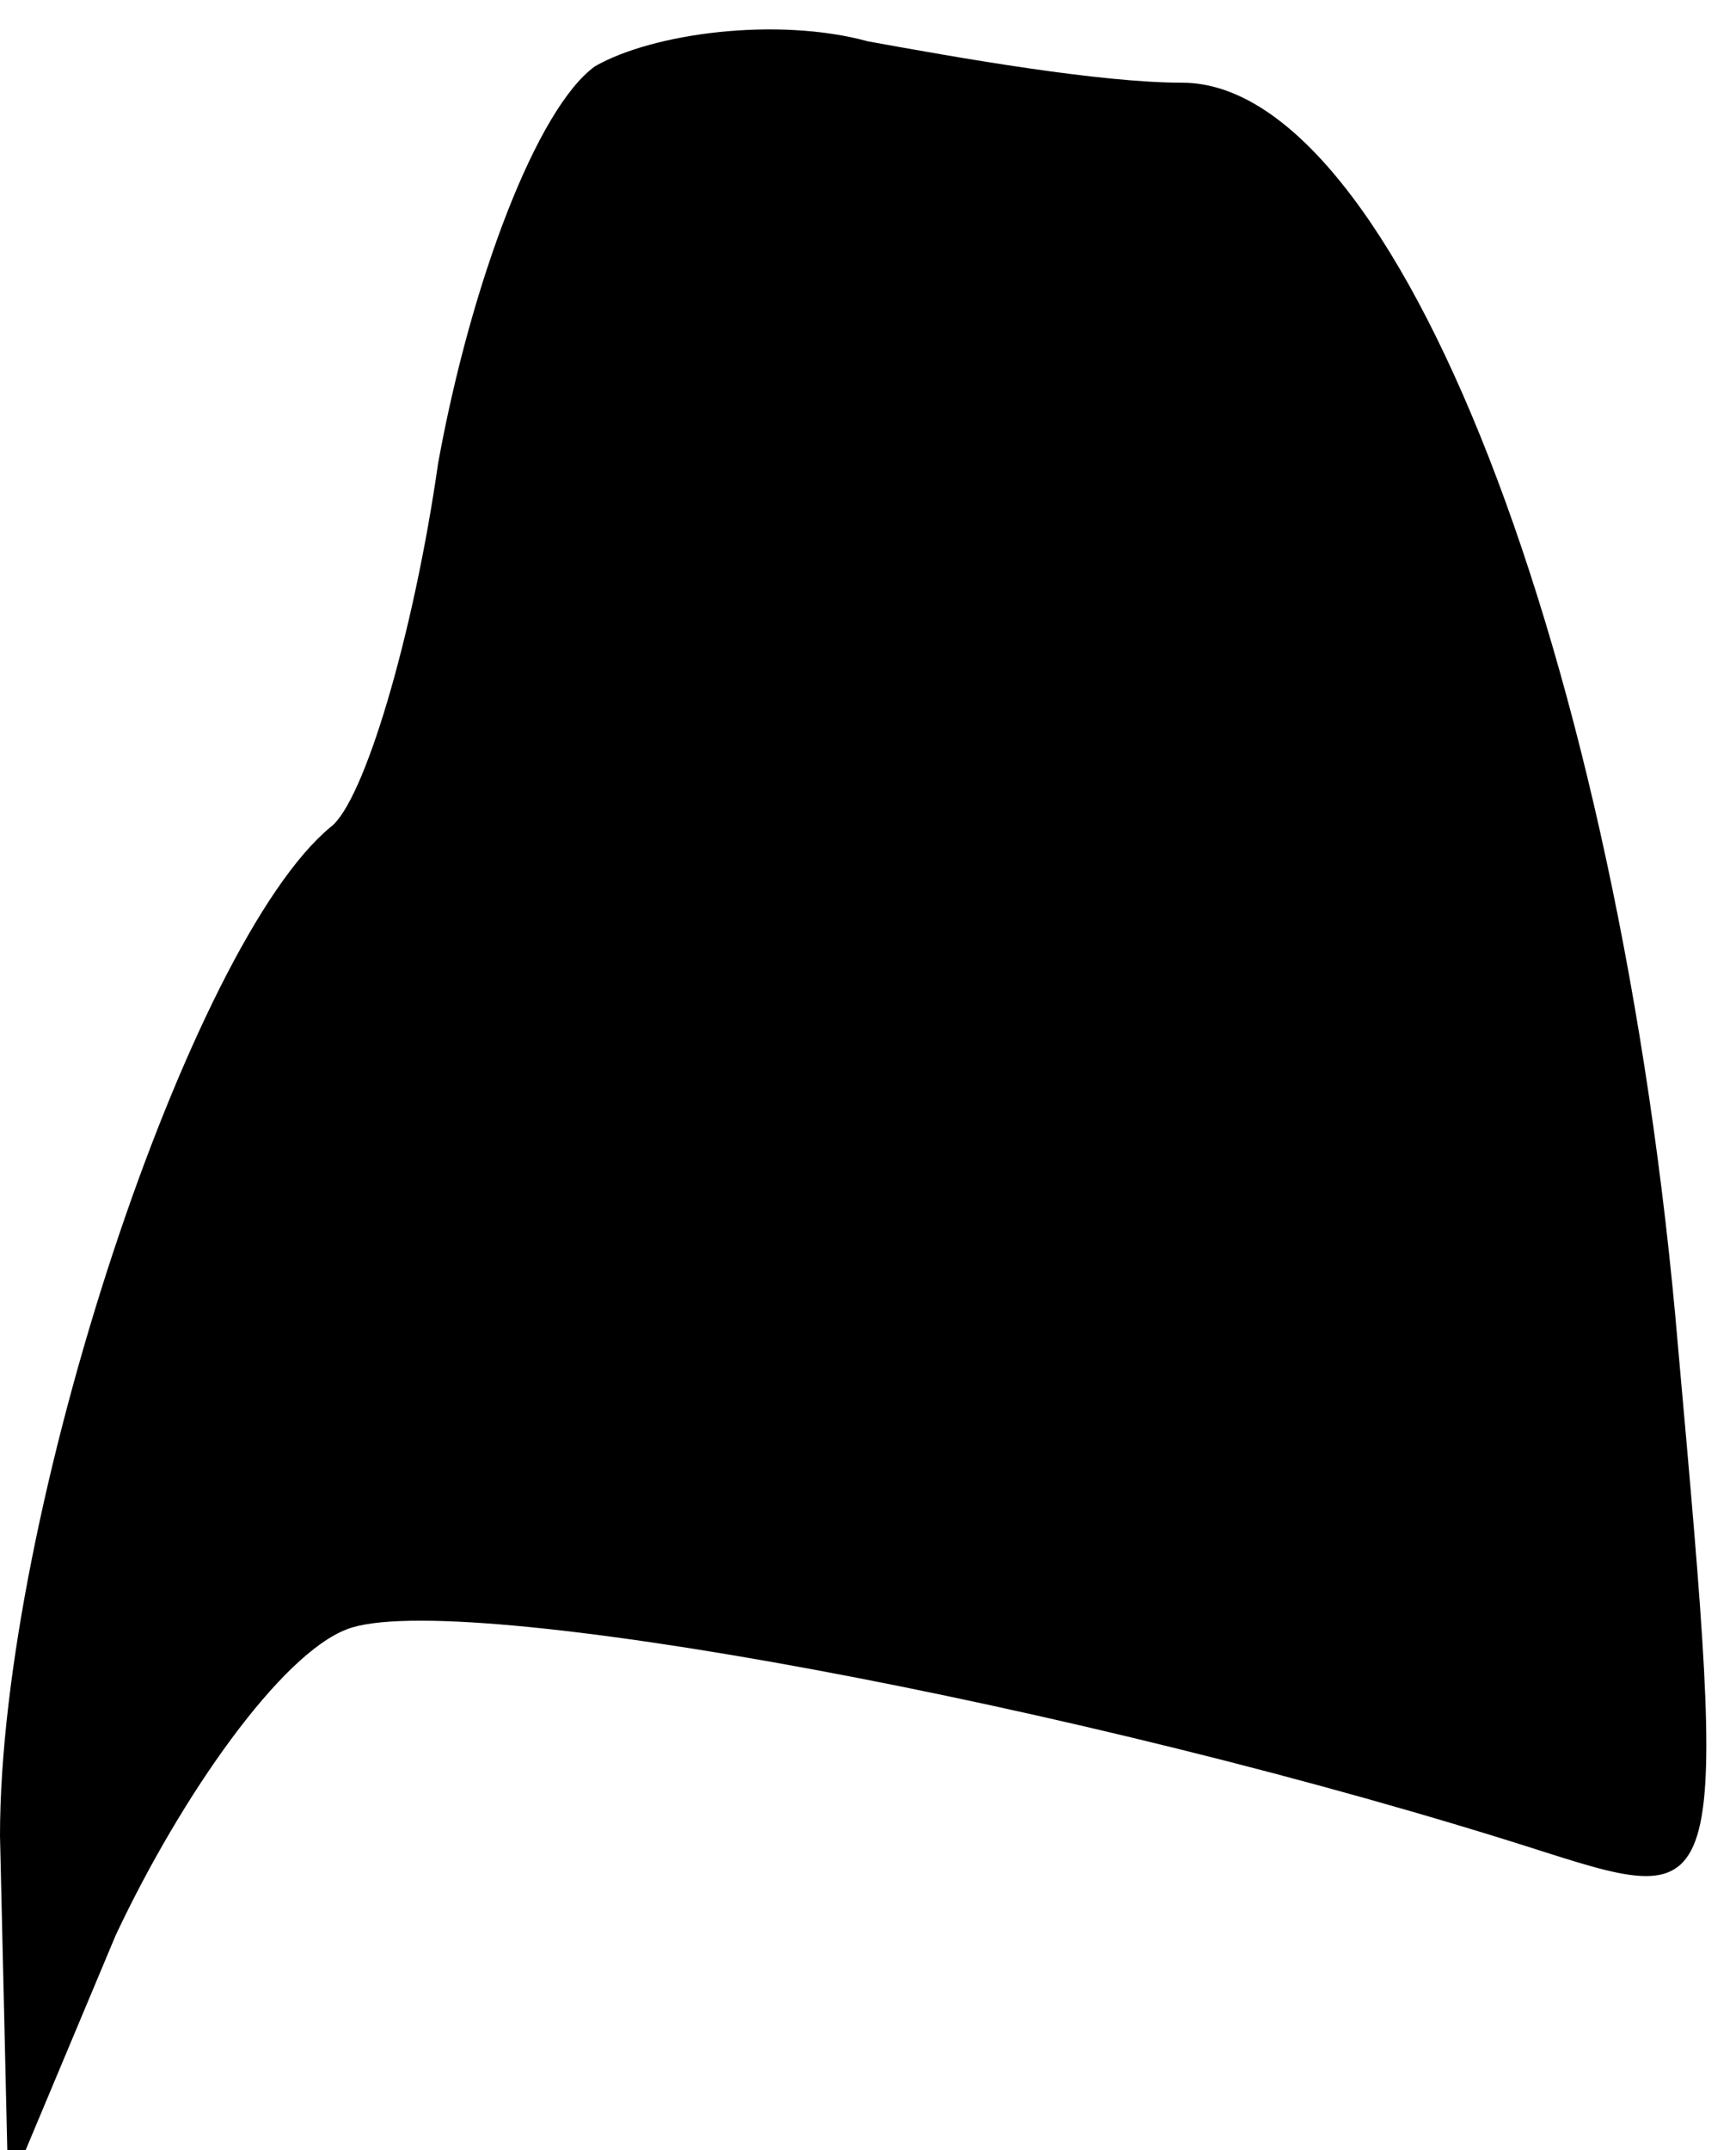 <?xml version="1.0" standalone="no"?>
<!DOCTYPE svg PUBLIC "-//W3C//DTD SVG 20010904//EN"
 "http://www.w3.org/TR/2001/REC-SVG-20010904/DTD/svg10.dtd">
<svg version="1.0" xmlns="http://www.w3.org/2000/svg"
 width="21pt" height="26pt" viewBox="0 0 21 26"
 preserveAspectRatio="xMidYMid meet">
<g transform="translate(0,26) scale(0.1,-0.1)"
fill="#000000" stroke="none">
<path fill="#000000" stroke="none" d="M72 252 c-7 -5 -15 -26 -19 -48 -3 -21
-9 -41 -13 -44 -17 -14 -40 -83 -40 -122 l1 -43 13 31 c8 17 20 34 28 37 13 5
89 -9 145 -27 22 -7 22 -6 16 61 -7 83 -34 153 -60 153 -10 0 -27 3 -38 5 -11
3 -26 1 -33 -3z"/>
</g>
</svg>

